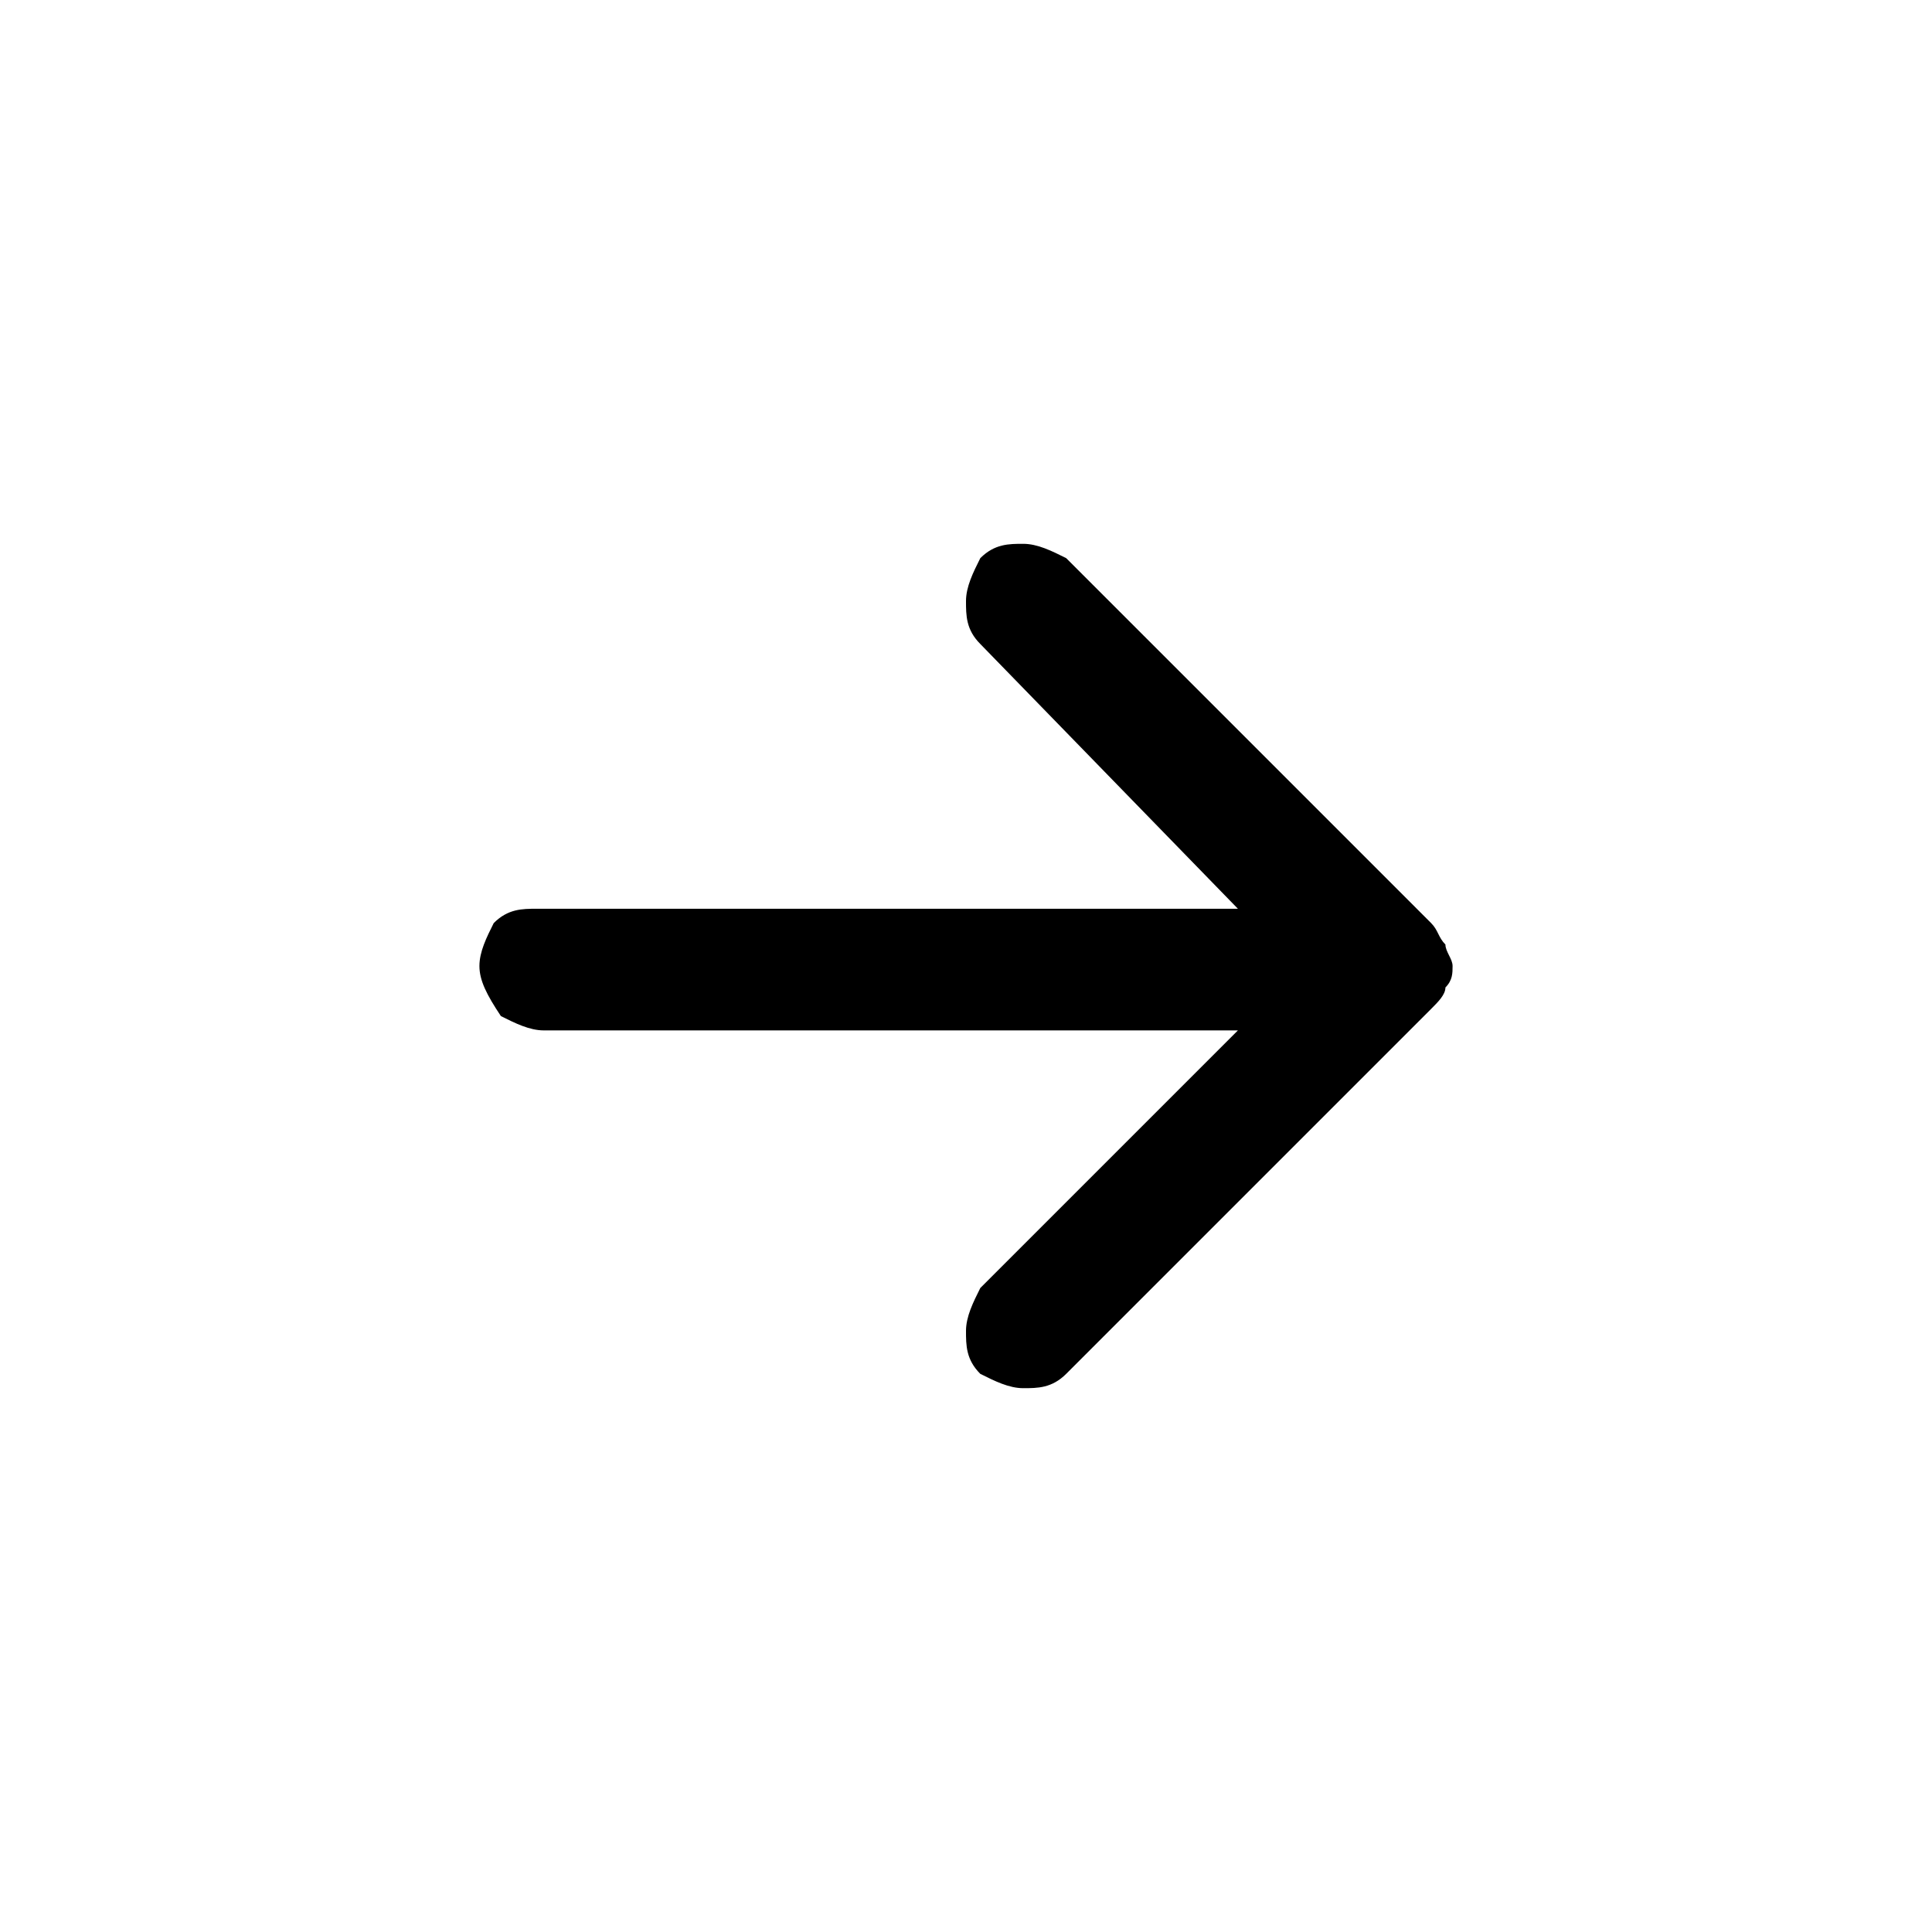 <svg xmlns="http://www.w3.org/2000/svg" viewBox="0 0 27 27">
<path d="M6.7,13.5c0-0.2,0.1-0.4,0.2-0.6c0.2-0.2,0.4-0.2,0.6-0.2h9.8L13.7,9c-0.2-0.2-0.2-0.4-0.2-0.6s0.1-0.4,0.2-0.6c0.2-0.2,0.4-0.2,0.6-0.2c0.2,0,0.4,0.1,0.6,0.2l5.1,5.1c0.1,0.1,0.1,0.2,0.2,0.3c0,0.1,0.1,0.2,0.1,0.3s0,0.2-0.1,0.3c0,0.1-0.1,0.2-0.2,0.3l-5.1,5.1c-0.2,0.2-0.4,0.2-0.6,0.2c-0.2,0-0.4-0.1-0.6-0.2c-0.2-0.2-0.2-0.4-0.2-0.6c0-0.2,0.1-0.4,0.2-0.6l3.6-3.6H7.6c-0.2,0-0.4-0.1-0.6-0.2C6.8,13.9,6.7,13.7,6.7,13.5z"/>
</svg>
